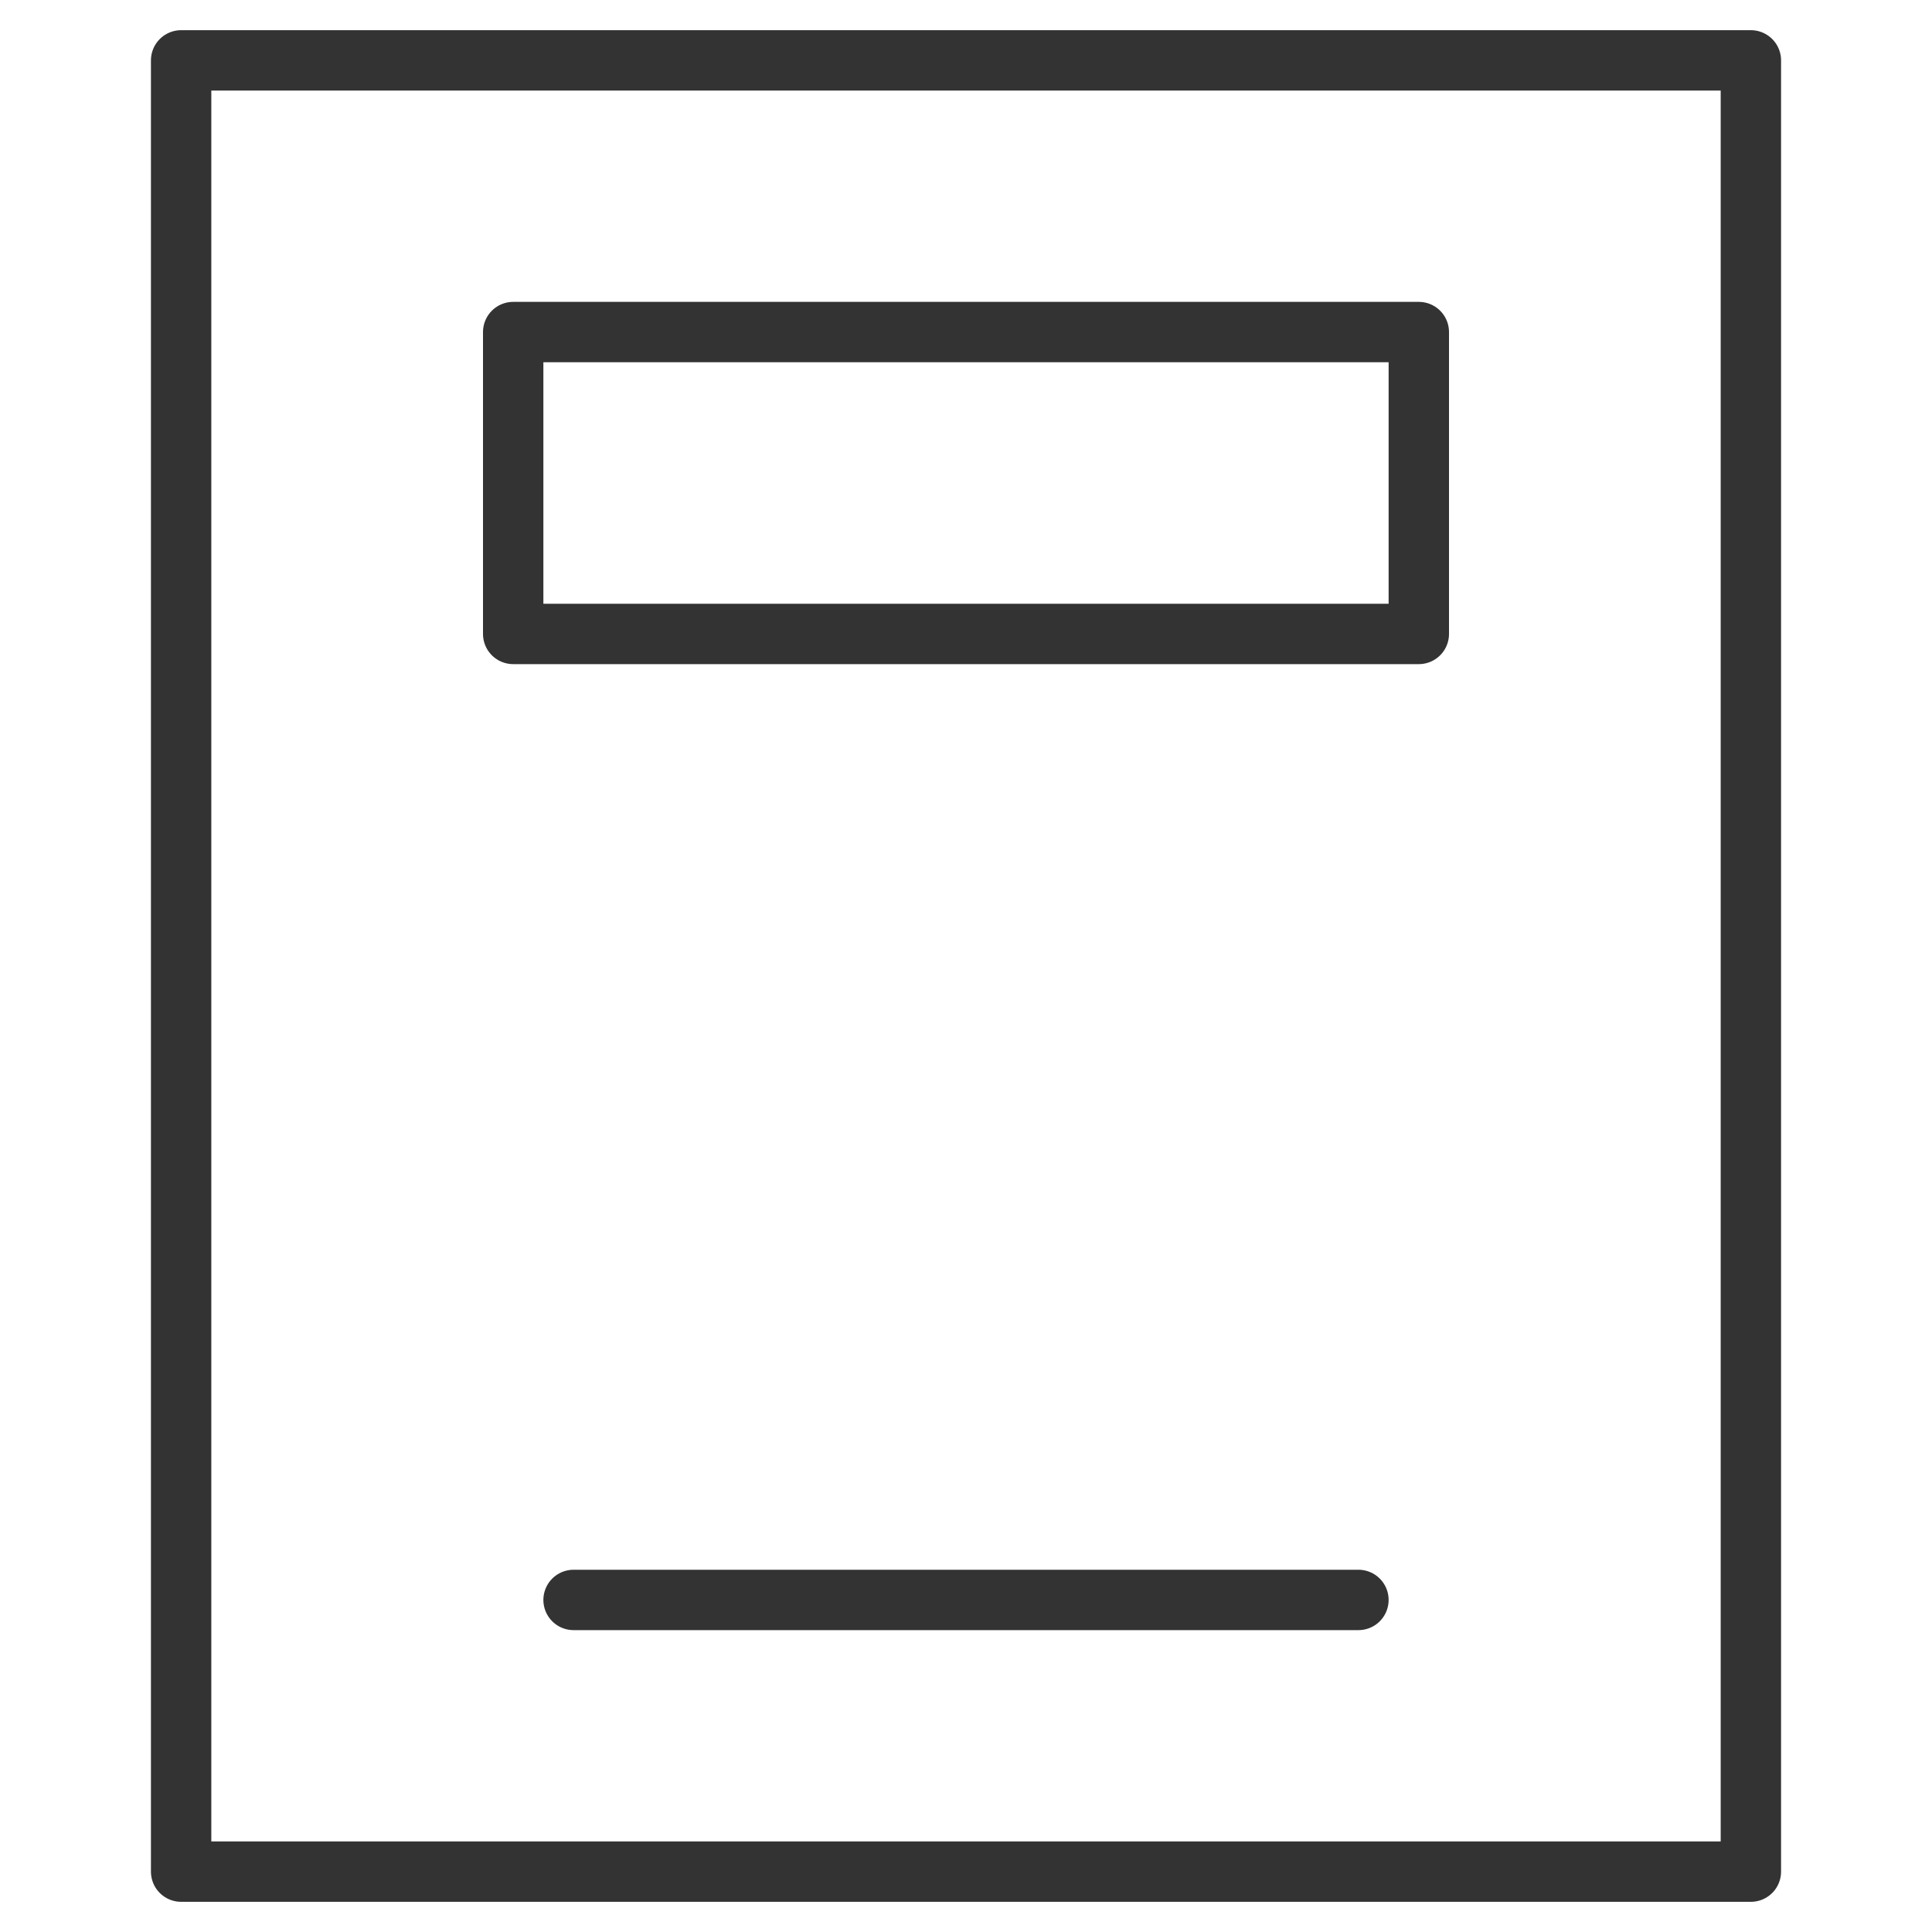 <svg xmlns="http://www.w3.org/2000/svg" viewBox="0 0 32 32"><g stroke="#333" stroke-linecap="round" stroke-linejoin="round" stroke-miterlimit="10" fill="none"><path d="M3 1h26v30H3zm6.5 25.5h13M14 15"/><path d="M8.5 5.5h15v5h-15z"/></g></svg>